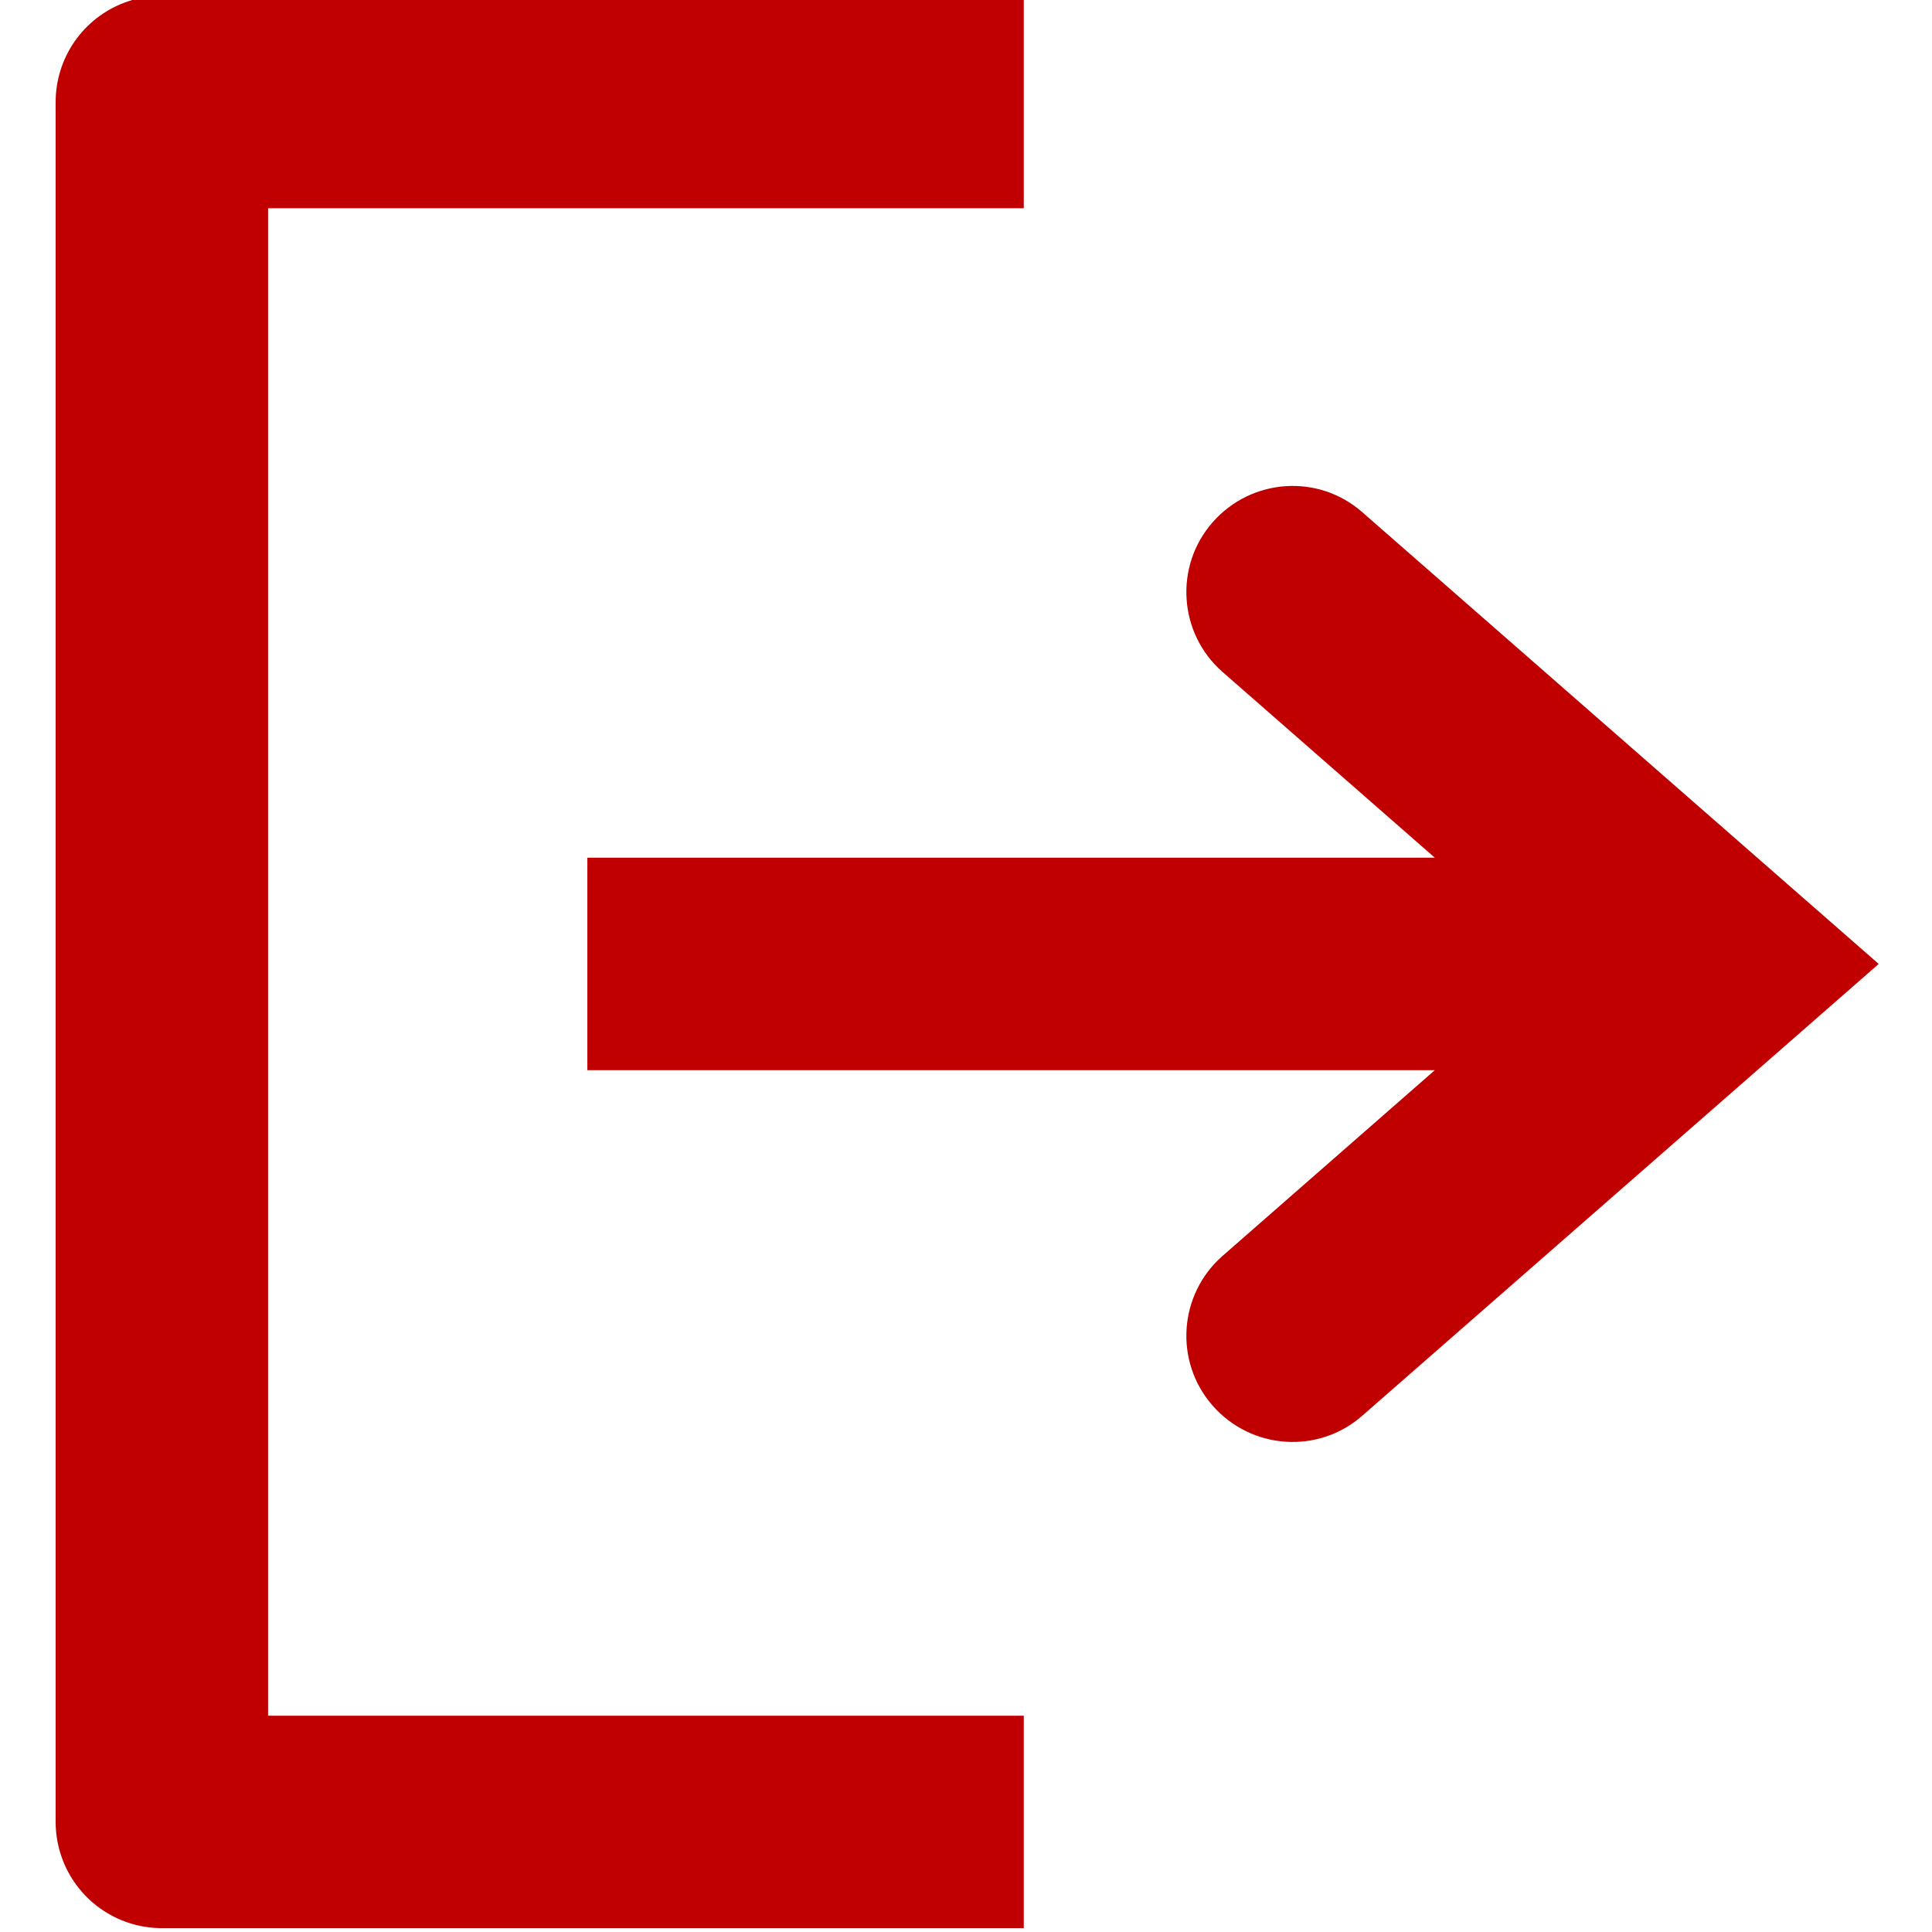 <?xml version="1.0" encoding="UTF-8" standalone="no"?>
<!-- Created with Inkscape (http://www.inkscape.org/) -->

<svg
   xmlns:dc="http://purl.org/dc/elements/1.1/"
   xmlns:cc="http://creativecommons.org/ns#"
   xmlns:rdf="http://www.w3.org/1999/02/22-rdf-syntax-ns#"
   xmlns:svg="http://www.w3.org/2000/svg"
   xmlns="http://www.w3.org/2000/svg"
   xmlns:sodipodi="http://sodipodi.sourceforge.net/DTD/sodipodi-0.dtd"
   xmlns:inkscape="http://www.inkscape.org/namespaces/inkscape"
   width="512"
   height="512"
   viewBox="0 0 135.467 135.467"
   version="1.1"
   id="svg856"
   inkscape:version="0.92.3 (2405546, 2018-03-11)"
   sodipodi:docname="Exit.svg">
  <defs
     id="defs850" />
  <sodipodi:namedview
     id="base"
     pagecolor="#ffffff"
     bordercolor="#666666"
     borderopacity="1.0"
     inkscape:pageopacity="0.0"
     inkscape:pageshadow="2"
     inkscape:zoom="0.5"
     inkscape:cx="-251.77423"
     inkscape:cy="546.0556"
     inkscape:document-units="mm"
     inkscape:current-layer="layer1"
     showgrid="false"
     units="px"
     inkscape:window-width="1920"
     inkscape:window-height="1137"
     inkscape:window-x="1272"
     inkscape:window-y="-8"
     inkscape:window-maximized="1" />
  <g
     inkscape:label="Ebene 1"
     inkscape:groupmode="layer"
     id="layer1"
     transform="translate(0,-161.533)">
    <g
       transform="matrix(2.128,0,0,-2.128,-366.264,1703.55)"
       inkscape:label="Exit"
       id="g823">
      <path
         inkscape:connector-curvature="0"
         id="path825"
         style="fill:none;stroke:#c00000;stroke-width:7;stroke-linecap:butt;stroke-linejoin:round;stroke-miterlimit:10;stroke-dasharray:none;stroke-opacity:1"
         d="m 205.85,664.6 c -15.68,0 -28.4,0 -28.4,0 v 56.67 c 0,0 12.72,0 28.4,0" />
      <path
         inkscape:connector-curvature="0"
         id="path827"
         style="fill:#c00000;fill-opacity:1;fill-rule:nonzero;stroke:none"
         d="m 191.47,696.37 h 37.24 v -7 h -37.24 z m 25.54,11.38 17.01,-14.88 -17.01,-14.88 c -1.45,-1.28 -3.66,-1.13 -4.94,0.33 -1.27,1.45 -1.12,3.66 0.33,4.93 v 0 l 14,12.25 v -5.26 l -14,12.25 c -1.45,1.27 -1.6,3.48 -0.33,4.93 1.28,1.46 3.49,1.61 4.94,0.33 z" />
    </g>
  </g>
</svg>
